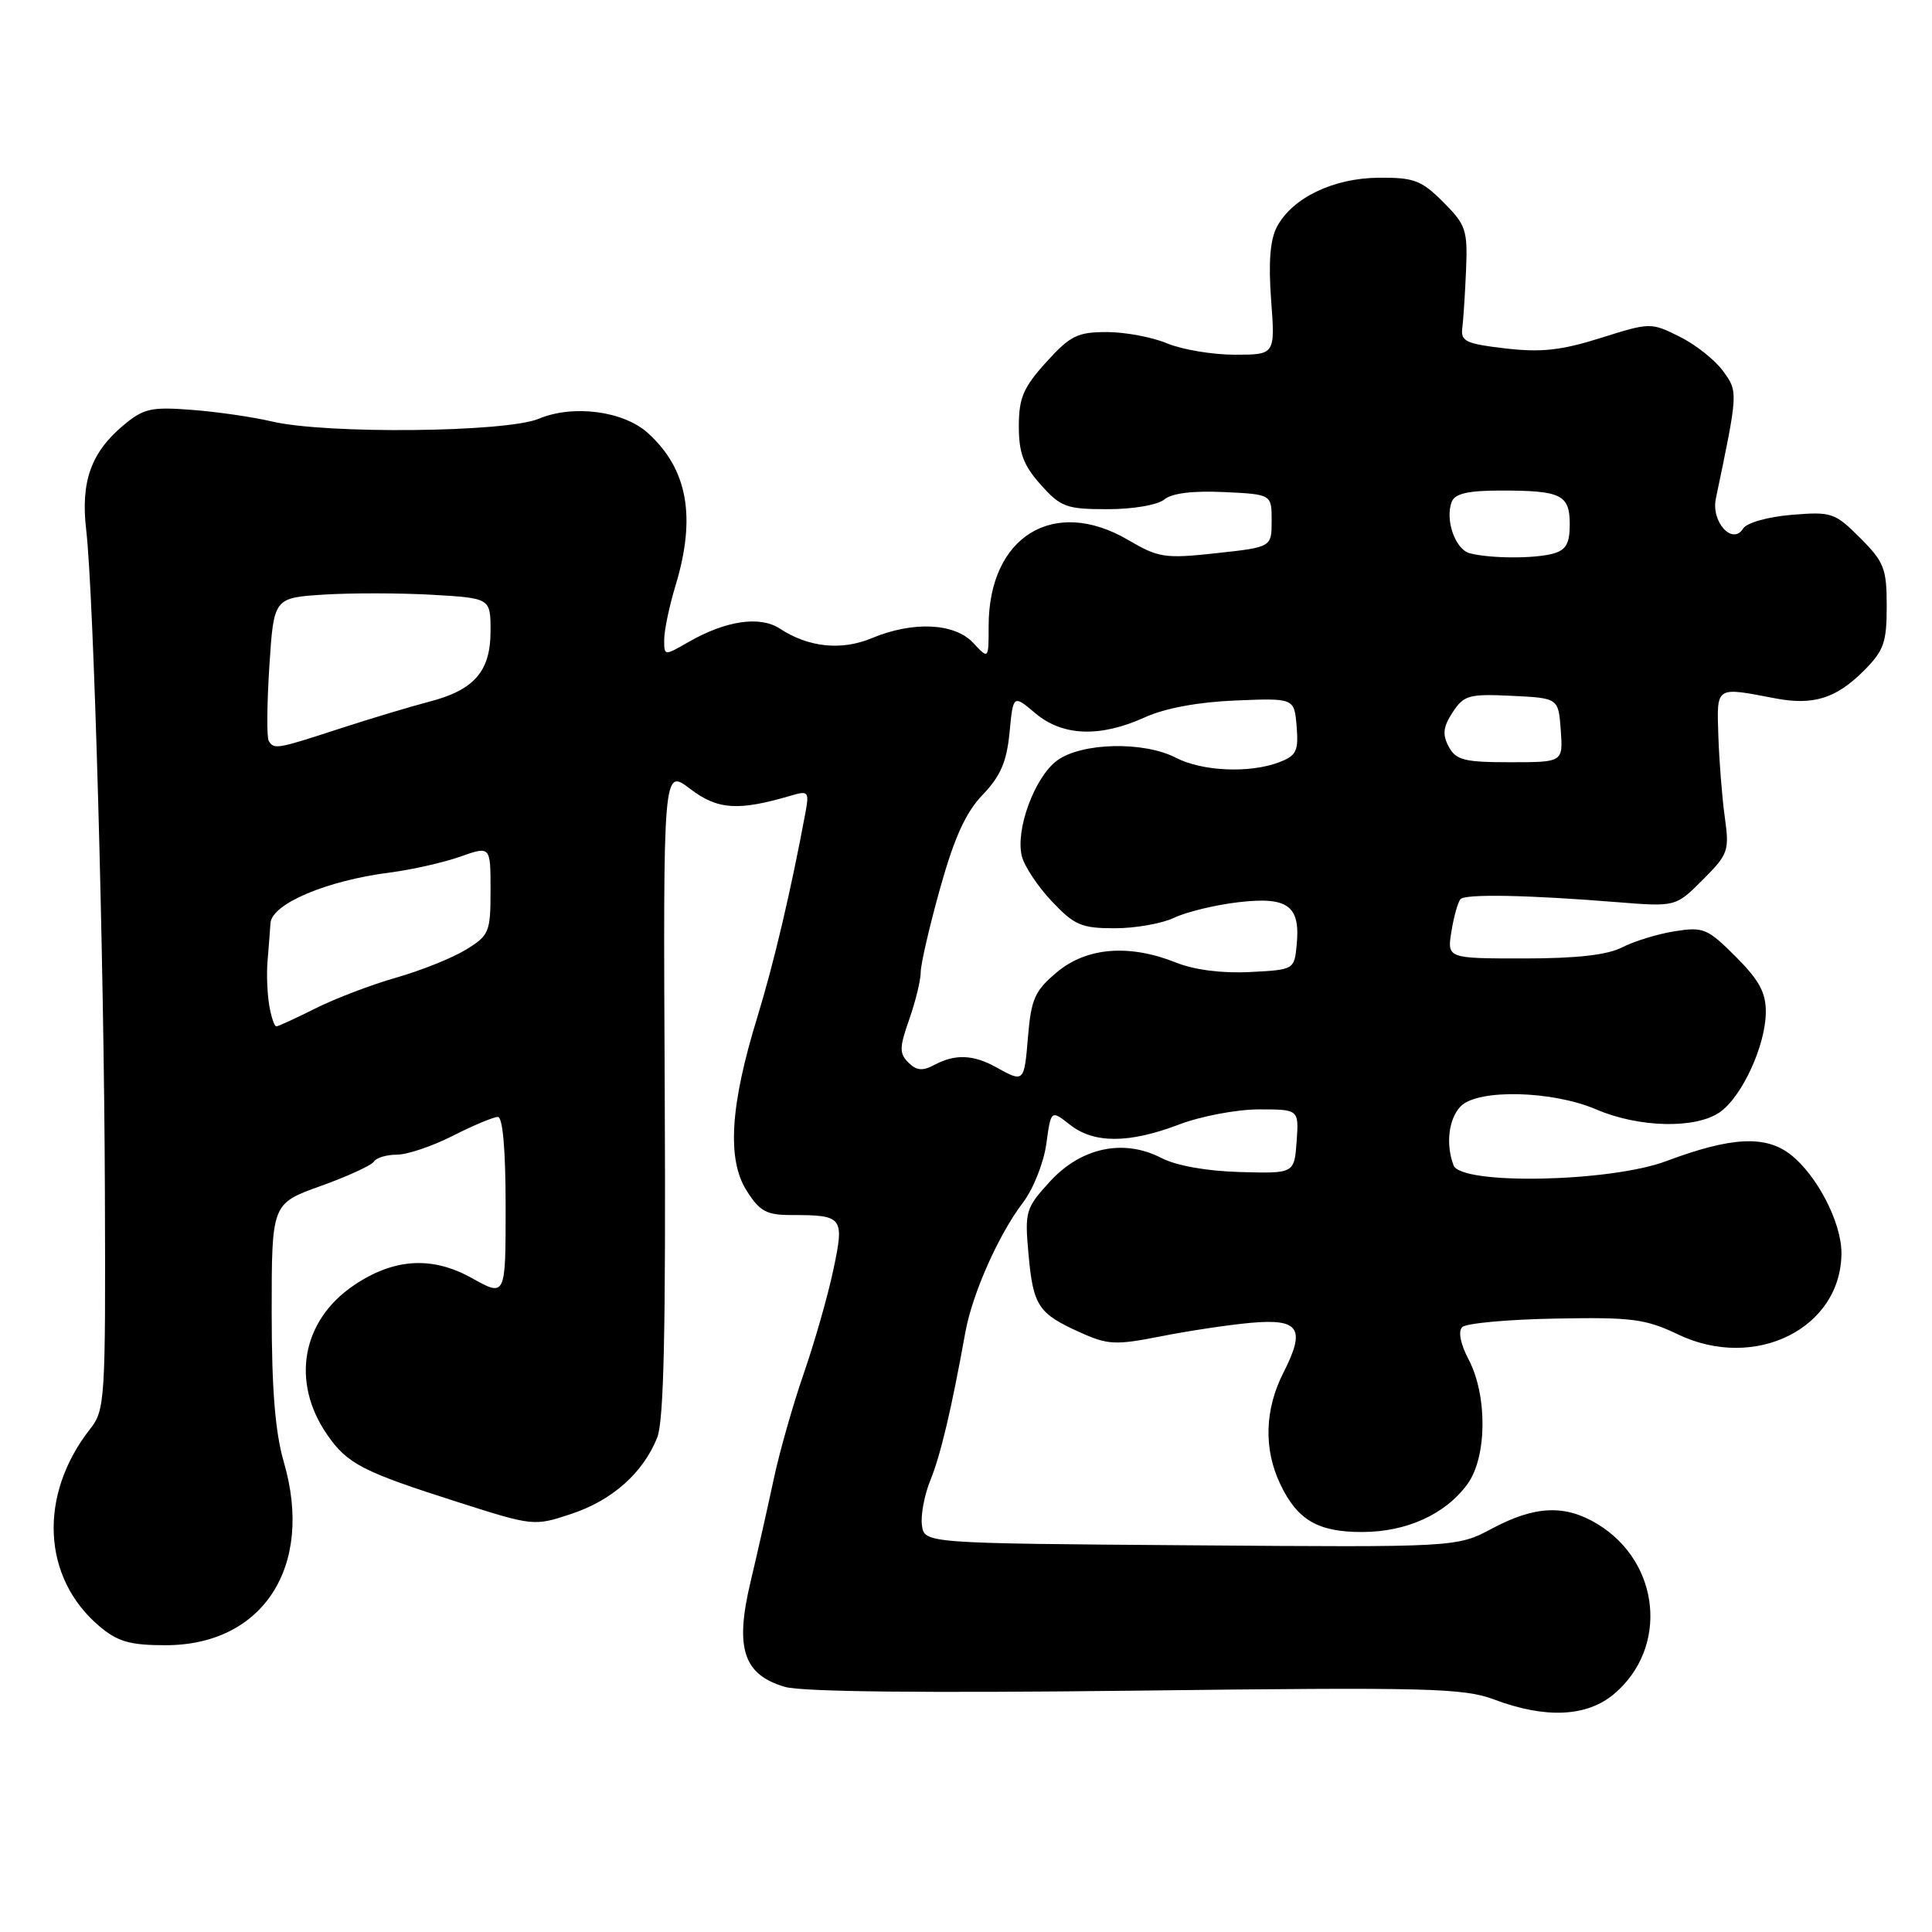 <?xml version="1.0" encoding="UTF-8" standalone="no"?>
<!DOCTYPE svg PUBLIC "-//W3C//DTD SVG 1.1//EN" "http://www.w3.org/Graphics/SVG/1.1/DTD/svg11.dtd" >
<svg xmlns="http://www.w3.org/2000/svg" xmlns:xlink="http://www.w3.org/1999/xlink" version="1.1" viewBox="0 0 256 256">
 <g >
 <path fill="currentColor"
d=" M 213.86 224.47 C 221.11 218.36 220.03 207.04 211.70 201.96 C 207.40 199.34 203.43 199.50 197.76 202.51 C 193.04 205.03 193.04 205.03 157.77 204.76 C 122.50 204.50 122.50 204.50 122.16 202.11 C 121.98 200.79 122.48 198.09 123.29 196.11 C 124.64 192.79 126.08 186.71 127.92 176.50 C 128.84 171.43 132.33 163.56 135.54 159.36 C 136.91 157.57 138.30 154.07 138.64 151.58 C 139.26 147.06 139.26 147.06 141.77 149.03 C 144.96 151.54 149.59 151.53 156.24 149.00 C 159.13 147.90 163.89 147.00 166.81 147.00 C 172.11 147.00 172.11 147.00 171.81 151.25 C 171.50 155.50 171.50 155.50 164.30 155.30 C 159.90 155.18 155.86 154.46 153.89 153.44 C 148.88 150.85 143.27 152.04 139.12 156.56 C 135.90 160.09 135.77 160.51 136.28 166.16 C 136.90 173.04 137.57 174.05 143.08 176.53 C 146.78 178.21 147.78 178.26 153.83 177.07 C 157.50 176.34 162.86 175.54 165.75 175.28 C 172.17 174.71 173.04 176.03 170.07 181.86 C 167.58 186.74 167.42 191.98 169.63 196.63 C 171.90 201.41 174.61 203.00 180.47 203.00 C 186.36 203.00 191.51 200.66 194.43 196.67 C 197.04 193.11 197.12 184.95 194.60 180.14 C 193.52 178.09 193.19 176.41 193.75 175.85 C 194.26 175.34 199.81 174.83 206.08 174.72 C 216.23 174.52 218.04 174.76 222.35 176.82 C 232.57 181.71 244.00 176.00 244.00 166.01 C 244.00 161.99 240.78 155.76 237.29 153.01 C 233.96 150.39 229.39 150.63 220.77 153.86 C 213.32 156.65 193.61 157.04 192.61 154.42 C 191.53 151.62 191.96 148.19 193.57 146.57 C 195.87 144.27 205.68 144.51 211.50 147.00 C 217.18 149.44 224.69 149.60 227.89 147.37 C 230.83 145.31 233.95 138.53 233.98 134.13 C 234.00 131.52 233.10 129.87 229.99 126.76 C 226.25 123.02 225.70 122.79 221.89 123.40 C 219.63 123.76 216.51 124.72 214.94 125.53 C 212.99 126.54 208.92 127.00 201.92 127.00 C 191.74 127.00 191.74 127.00 192.33 123.38 C 192.65 121.38 193.20 119.47 193.54 119.13 C 194.24 118.43 202.51 118.59 214.27 119.54 C 222.04 120.16 222.04 120.16 225.62 116.58 C 229.01 113.19 229.17 112.74 228.54 108.25 C 228.18 105.64 227.80 100.80 227.69 97.50 C 227.48 90.85 227.25 91.01 235.20 92.53 C 240.23 93.50 243.28 92.56 246.92 88.92 C 249.62 86.23 250.00 85.16 250.00 80.32 C 250.00 75.34 249.66 74.46 246.48 71.28 C 243.13 67.93 242.69 67.78 237.39 68.22 C 234.25 68.48 231.45 69.27 230.98 70.03 C 229.58 72.30 226.71 69.17 227.36 66.06 C 230.33 51.87 230.32 51.91 228.30 49.15 C 227.24 47.69 224.65 45.64 222.54 44.60 C 218.76 42.72 218.64 42.72 212.11 44.78 C 206.90 46.42 204.23 46.72 199.50 46.17 C 194.28 45.57 193.53 45.22 193.76 43.49 C 193.90 42.40 194.13 38.92 194.26 35.77 C 194.48 30.49 194.25 29.79 191.23 26.77 C 188.34 23.88 187.34 23.51 182.66 23.55 C 176.65 23.61 171.25 26.21 169.20 30.05 C 168.30 31.74 168.06 34.76 168.43 39.75 C 168.97 47.00 168.97 47.00 163.61 47.00 C 160.66 47.00 156.63 46.32 154.65 45.50 C 152.68 44.67 149.08 44.00 146.65 44.00 C 142.77 44.00 141.80 44.48 138.62 48.00 C 135.59 51.35 135.00 52.74 135.00 56.49 C 135.00 60.02 135.61 61.66 137.90 64.22 C 140.56 67.20 141.30 67.47 146.77 67.47 C 150.15 67.47 153.40 66.91 154.28 66.18 C 155.28 65.35 158.07 65.01 162.16 65.20 C 168.50 65.50 168.50 65.50 168.50 69.00 C 168.50 72.50 168.50 72.50 161.17 73.30 C 154.36 74.04 153.53 73.92 149.49 71.55 C 139.63 65.77 131.01 71.08 131.00 82.94 C 131.00 87.38 131.00 87.38 128.96 85.19 C 126.49 82.54 120.98 82.28 115.52 84.56 C 111.49 86.24 107.13 85.79 103.31 83.28 C 100.69 81.57 96.16 82.24 91.25 85.06 C 88.00 86.93 88.00 86.93 88.01 84.72 C 88.02 83.50 88.69 80.29 89.51 77.59 C 92.27 68.49 91.12 62.15 85.85 57.38 C 82.61 54.45 75.94 53.58 71.38 55.49 C 67.04 57.30 43.13 57.54 36.00 55.84 C 33.52 55.26 28.76 54.56 25.42 54.31 C 19.99 53.89 19.01 54.12 16.30 56.40 C 12.05 59.98 10.68 63.85 11.42 70.20 C 12.43 78.86 13.80 127.38 13.90 158.12 C 14.00 185.42 13.91 186.85 11.97 189.31 C 5.05 198.10 5.57 209.09 13.20 215.51 C 15.60 217.53 17.23 218.00 21.93 218.00 C 34.87 218.00 41.63 207.55 37.61 193.74 C 36.46 189.78 36.00 184.09 36.00 173.84 C 36.00 159.48 36.00 159.48 42.50 157.15 C 46.07 155.87 49.24 154.41 49.55 153.91 C 49.86 153.41 51.23 153.00 52.59 153.00 C 53.95 153.00 57.29 151.88 60.00 150.50 C 62.71 149.12 65.40 148.00 65.97 148.00 C 66.62 148.00 67.00 152.39 67.00 159.93 C 67.00 171.86 67.00 171.86 62.50 169.34 C 57.24 166.41 52.17 166.73 46.86 170.33 C 39.96 175.02 38.53 183.15 43.37 190.13 C 46.03 193.97 48.04 195.01 60.62 199.02 C 70.67 202.23 70.76 202.24 75.70 200.60 C 81.13 198.80 85.20 195.18 87.08 190.50 C 87.97 188.29 88.23 176.19 88.08 144.65 C 87.87 101.80 87.87 101.80 91.45 104.53 C 95.10 107.31 97.82 107.49 104.89 105.40 C 107.08 104.75 107.23 104.92 106.74 107.60 C 104.83 117.90 102.55 127.60 100.35 134.78 C 96.75 146.47 96.31 153.61 98.92 157.75 C 100.67 160.52 101.55 161.00 104.90 161.00 C 111.72 161.00 111.91 161.25 110.41 168.31 C 109.69 171.71 107.93 177.88 106.50 182.00 C 105.07 186.12 103.28 192.43 102.52 196.00 C 101.76 199.57 100.38 205.70 99.45 209.61 C 97.35 218.41 98.50 221.91 104.01 223.52 C 106.27 224.18 122.70 224.35 150.50 224.02 C 189.29 223.55 193.94 223.67 198.00 225.20 C 204.79 227.75 210.25 227.50 213.86 224.47 Z  M 132.00 141.42 C 128.97 139.73 126.54 139.64 123.82 141.10 C 122.25 141.94 121.44 141.87 120.36 140.79 C 119.15 139.58 119.17 138.78 120.48 135.07 C 121.31 132.69 122.00 129.88 122.00 128.82 C 122.00 127.76 123.16 122.75 124.57 117.70 C 126.46 110.96 127.96 107.65 130.21 105.31 C 132.57 102.85 133.39 100.95 133.77 97.07 C 134.25 92.03 134.25 92.03 137.20 94.52 C 140.82 97.56 145.77 97.74 151.70 95.05 C 154.36 93.84 158.77 93.02 163.70 92.82 C 171.50 92.50 171.50 92.50 171.81 96.25 C 172.08 99.51 171.78 100.13 169.50 101.00 C 165.59 102.49 159.31 102.21 155.82 100.41 C 151.54 98.19 143.30 98.39 140.06 100.78 C 137.09 102.98 134.52 109.96 135.40 113.45 C 135.73 114.78 137.52 117.47 139.37 119.43 C 142.35 122.59 143.30 123.00 147.71 123.00 C 150.45 123.00 154.00 122.37 155.60 121.60 C 157.19 120.84 161.01 119.91 164.08 119.55 C 170.65 118.78 172.32 120.00 171.82 125.18 C 171.50 128.49 171.48 128.50 165.61 128.80 C 161.95 128.99 158.26 128.52 155.84 127.55 C 149.64 125.07 144.00 125.52 140.06 128.81 C 137.13 131.26 136.64 132.35 136.22 137.31 C 135.71 143.46 135.70 143.47 132.00 141.42 Z  M 35.68 133.25 C 35.42 131.74 35.31 129.15 35.44 127.50 C 35.58 125.85 35.76 123.52 35.84 122.32 C 36.03 119.75 43.28 116.68 51.70 115.61 C 54.57 115.24 58.73 114.30 60.95 113.52 C 65.00 112.09 65.00 112.09 65.00 117.96 C 65.00 123.51 64.82 123.95 61.75 125.83 C 59.96 126.93 55.80 128.60 52.50 129.54 C 49.20 130.48 44.38 132.32 41.78 133.63 C 39.19 134.93 36.86 136.00 36.61 136.00 C 36.36 136.00 35.94 134.76 35.68 133.25 Z  M 191.96 98.93 C 191.10 97.32 191.22 96.32 192.48 94.39 C 193.96 92.12 194.65 91.93 200.30 92.20 C 206.50 92.50 206.50 92.50 206.81 96.75 C 207.11 101.00 207.11 101.00 200.09 101.00 C 194.02 101.00 192.92 100.72 191.96 98.93 Z  M 35.61 98.18 C 35.33 97.73 35.37 93.28 35.69 88.29 C 36.28 79.22 36.28 79.22 42.89 78.79 C 46.53 78.56 52.99 78.57 57.25 78.81 C 65.00 79.26 65.00 79.26 65.00 83.63 C 65.00 88.97 62.83 91.45 56.80 93.00 C 54.44 93.61 49.12 95.21 45.00 96.55 C 36.63 99.28 36.33 99.33 35.61 98.18 Z  M 194.75 73.31 C 192.83 72.81 191.45 68.87 192.36 66.50 C 192.78 65.40 194.52 65.00 198.89 65.00 C 206.89 65.00 208.00 65.55 208.00 69.49 C 208.00 72.04 207.50 72.90 205.75 73.37 C 203.24 74.04 197.43 74.01 194.75 73.31 Z "/>
</g>
</svg>